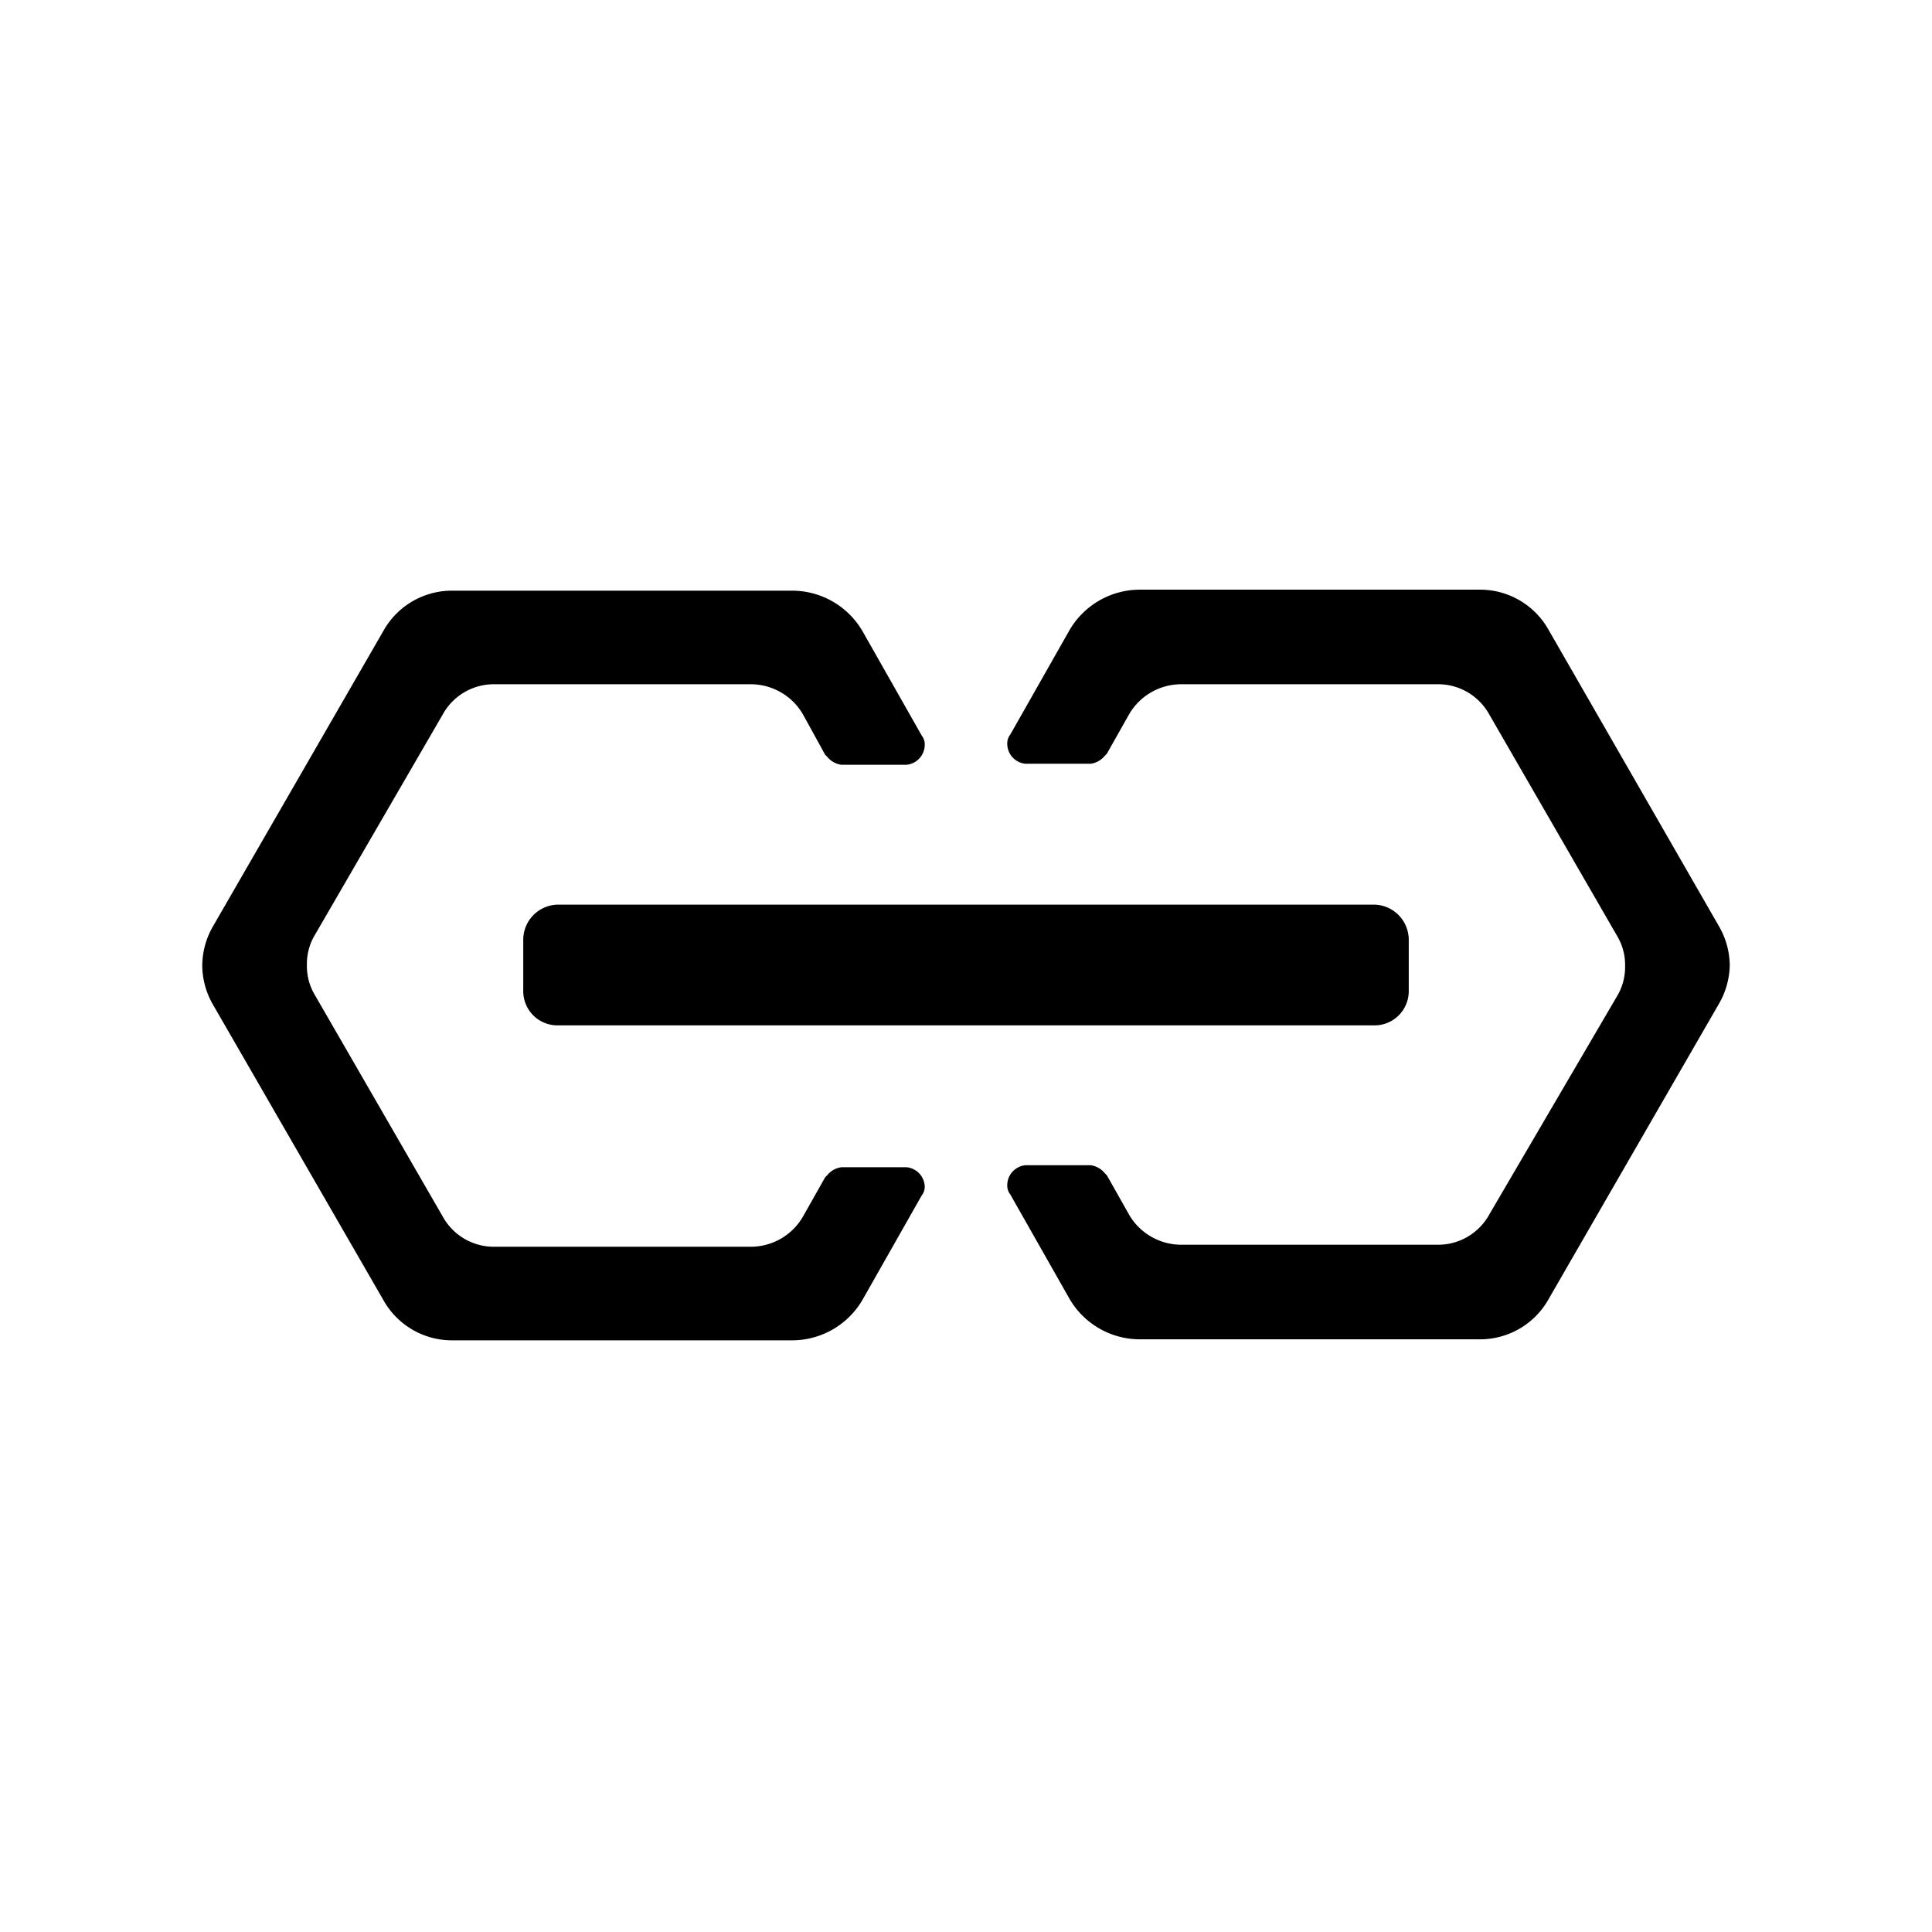 <svg xmlns="http://www.w3.org/2000/svg" viewBox="0 0 192 192"><path d="M91.9,117.9a1.4,1.4,0,0,1-.3.9l-5.9,10.4a8.1,8.1,0,0,1-7,4H45a7.8,7.8,0,0,1-6.9-4L21.2,99.9A7.9,7.9,0,0,1,20.1,96h0A7.9,7.9,0,0,1,21.2,92L38.1,62.7a7.8,7.8,0,0,1,6.9-4H78.7a8.1,8.1,0,0,1,7,4l5.9,10.4a1.4,1.4,0,0,1,.3.9,2,2,0,0,1-1.8,2H83.6a2.2,2.2,0,0,1-1.4-.8h0l-.2-.2L79.8,71a6,6,0,0,0-5.2-3H49.2A5.8,5.8,0,0,0,44,71L31.3,92.9a5.6,5.6,0,0,0-.8,3h0a5.6,5.6,0,0,0,.8,3L44,120.9a5.8,5.8,0,0,0,5.2,3H74.6a6,6,0,0,0,5.2-3L82,117l.2-.2h0a2.2,2.2,0,0,1,1.4-.8h6.5A2,2,0,0,1,91.9,117.9Z"/><path d="M171.9,95.9h0a7.9,7.9,0,0,1-1.1,3.9l-16.9,29.3a7.8,7.8,0,0,1-6.9,4H113.3a8.1,8.1,0,0,1-7-4l-5.9-10.4a1.4,1.4,0,0,1-.3-.9,2,2,0,0,1,1.8-2h6.5a2.2,2.2,0,0,1,1.4.8h0l.2.2,2.2,3.9a6,6,0,0,0,5.2,3h25.4a5.8,5.8,0,0,0,5.2-3L160.7,99a5.6,5.6,0,0,0,.8-3h0a5.6,5.6,0,0,0-.8-3L148,71a5.8,5.8,0,0,0-5.2-3H117.4a6,6,0,0,0-5.2,3L110,74.9l-.2.2h0a2.2,2.2,0,0,1-1.4.8h-6.5a2,2,0,0,1-1.8-2,1.4,1.4,0,0,1,.3-.9l5.9-10.4a8.1,8.1,0,0,1,7-4H147a7.8,7.8,0,0,1,6.9,4L170.8,92A7.9,7.9,0,0,1,171.9,95.9Z"/><path d="M140,93.4v5.1a3.4,3.4,0,0,1-3.5,3.4h-81A3.4,3.4,0,0,1,52,98.5V93.4a3.5,3.5,0,0,1,3.5-3.5h81A3.5,3.5,0,0,1,140,93.4Z"/></svg>